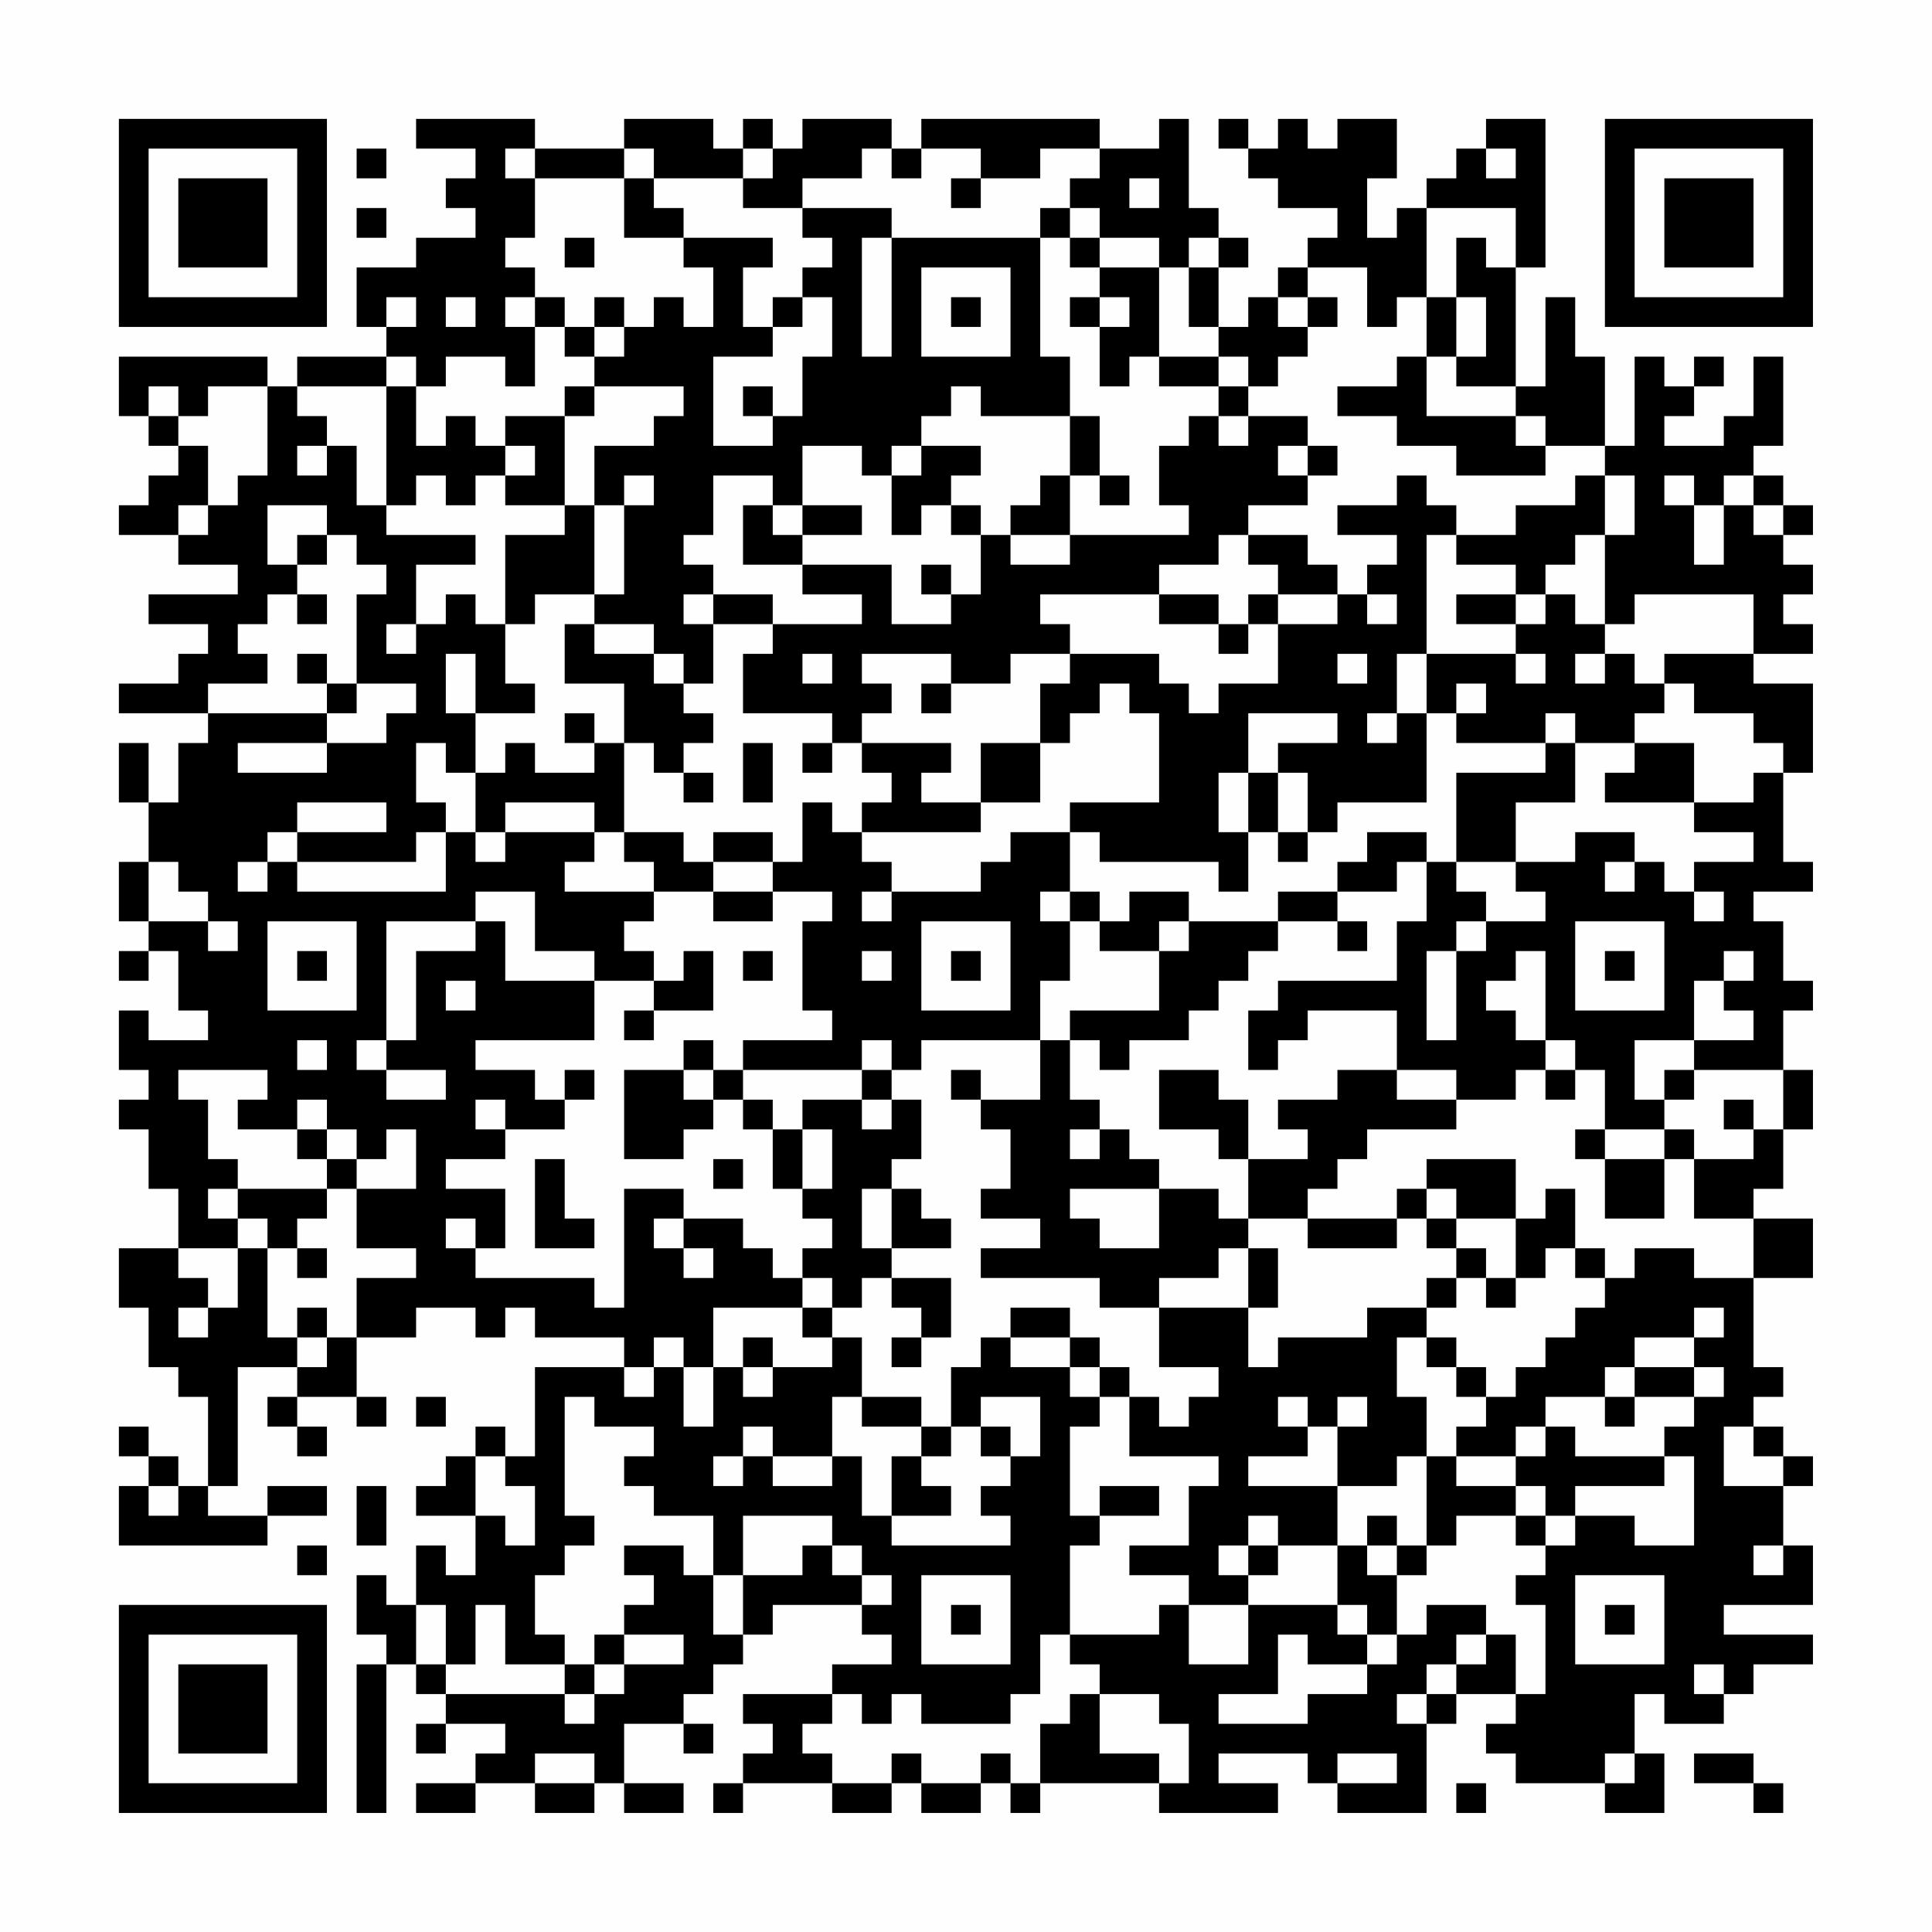 <?xml version="1.0" encoding="UTF-8"?>
<svg xmlns="http://www.w3.org/2000/svg" version="1.1" width="300" height="300" viewBox="0 0 300 300"><rect x="0" y="0" width="300" height="300" fill="#fefefe"/><g transform="scale(4.615)"><g transform="translate(4,4)"><path fill-rule="evenodd" d="M10 0L10 1L12 1L12 2L11 2L11 3L12 3L12 4L10 4L10 5L8 5L8 7L9 7L9 8L6 8L6 9L5 9L5 8L0 8L0 10L1 10L1 11L2 11L2 12L1 12L1 13L0 13L0 14L2 14L2 15L4 15L4 16L1 16L1 17L3 17L3 18L2 18L2 19L0 19L0 20L3 20L3 21L2 21L2 23L1 23L1 21L0 21L0 23L1 23L1 25L0 25L0 27L1 27L1 28L0 28L0 29L1 29L1 28L2 28L2 30L3 30L3 31L1 31L1 30L0 30L0 32L1 32L1 33L0 33L0 34L1 34L1 36L2 36L2 38L0 38L0 40L1 40L1 42L2 42L2 43L3 43L3 46L2 46L2 45L1 45L1 44L0 44L0 45L1 45L1 46L0 46L0 48L5 48L5 47L7 47L7 46L5 46L5 47L3 47L3 46L4 46L4 42L6 42L6 43L5 43L5 44L6 44L6 45L7 45L7 44L6 44L6 43L8 43L8 44L9 44L9 43L8 43L8 41L10 41L10 40L12 40L12 41L13 41L13 40L14 40L14 41L17 41L17 42L14 42L14 45L13 45L13 44L12 44L12 45L11 45L11 46L10 46L10 47L12 47L12 49L11 49L11 48L10 48L10 50L9 50L9 49L8 49L8 51L9 51L9 52L8 52L8 57L9 57L9 52L10 52L10 53L11 53L11 54L10 54L10 55L11 55L11 54L13 54L13 55L12 55L12 56L10 56L10 57L12 57L12 56L14 56L14 57L16 57L16 56L17 56L17 57L19 57L19 56L17 56L17 54L19 54L19 55L20 55L20 54L19 54L19 53L20 53L20 52L21 52L21 51L22 51L22 50L25 50L25 51L26 51L26 52L24 52L24 53L21 53L21 54L22 54L22 55L21 55L21 56L20 56L20 57L21 57L21 56L24 56L24 57L26 57L26 56L27 56L27 57L29 57L29 56L30 56L30 57L31 57L31 56L35 56L35 57L39 57L39 56L37 56L37 55L40 55L40 56L41 56L41 57L44 57L44 54L45 54L45 53L47 53L47 54L46 54L46 55L47 55L47 56L50 56L50 57L52 57L52 55L51 55L51 53L52 53L52 54L54 54L54 53L55 53L55 52L57 52L57 51L54 51L54 50L57 50L57 48L56 48L56 46L57 46L57 45L56 45L56 44L55 44L55 43L56 43L56 42L55 42L55 39L57 39L57 37L55 37L55 36L56 36L56 34L57 34L57 32L56 32L56 30L57 30L57 29L56 29L56 27L55 27L55 26L57 26L57 25L56 25L56 22L57 22L57 19L55 19L55 18L57 18L57 17L56 17L56 16L57 16L57 15L56 15L56 14L57 14L57 13L56 13L56 12L55 12L55 11L56 11L56 8L55 8L55 10L54 10L54 11L52 11L52 10L53 10L53 9L54 9L54 8L53 8L53 9L52 9L52 8L51 8L51 11L50 11L50 8L49 8L49 6L48 6L48 9L47 9L47 5L48 5L48 0L46 0L46 1L45 1L45 2L44 2L44 3L43 3L43 4L42 4L42 2L43 2L43 0L41 0L41 1L40 1L40 0L39 0L39 1L38 1L38 0L37 0L37 1L38 1L38 2L39 2L39 3L41 3L41 4L40 4L40 5L39 5L39 6L38 6L38 7L37 7L37 5L38 5L38 4L37 4L37 3L36 3L36 0L35 0L35 1L33 1L33 0L27 0L27 1L26 1L26 0L23 0L23 1L22 1L22 0L21 0L21 1L20 1L20 0L17 0L17 1L14 1L14 0ZM8 1L8 2L9 2L9 1ZM13 1L13 2L14 2L14 4L13 4L13 5L14 5L14 6L13 6L13 7L14 7L14 9L13 9L13 8L11 8L11 9L10 9L10 8L9 8L9 9L6 9L6 10L7 10L7 11L6 11L6 12L7 12L7 11L8 11L8 13L9 13L9 14L12 14L12 15L10 15L10 17L9 17L9 18L10 18L10 17L11 17L11 16L12 16L12 17L13 17L13 19L14 19L14 20L12 20L12 18L11 18L11 20L12 20L12 22L11 22L11 21L10 21L10 23L11 23L11 24L10 24L10 25L6 25L6 24L9 24L9 23L6 23L6 24L5 24L5 25L4 25L4 26L5 26L5 25L6 25L6 26L11 26L11 24L12 24L12 25L13 25L13 24L16 24L16 25L15 25L15 26L18 26L18 27L17 27L17 28L18 28L18 29L16 29L16 28L14 28L14 26L12 26L12 27L9 27L9 31L8 31L8 32L9 32L9 33L11 33L11 32L9 32L9 31L10 31L10 28L12 28L12 27L13 27L13 29L16 29L16 31L12 31L12 32L14 32L14 33L15 33L15 34L13 34L13 33L12 33L12 34L13 34L13 35L11 35L11 36L13 36L13 38L12 38L12 37L11 37L11 38L12 38L12 39L16 39L16 40L17 40L17 36L19 36L19 37L18 37L18 38L19 38L19 39L20 39L20 38L19 38L19 37L21 37L21 38L22 38L22 39L23 39L23 40L20 40L20 42L19 42L19 41L18 41L18 42L17 42L17 43L18 43L18 42L19 42L19 44L20 44L20 42L21 42L21 43L22 43L22 42L24 42L24 41L25 41L25 43L24 43L24 45L22 45L22 44L21 44L21 45L20 45L20 46L21 46L21 45L22 45L22 46L24 46L24 45L25 45L25 47L26 47L26 48L30 48L30 47L29 47L29 46L30 46L30 45L31 45L31 43L29 43L29 44L28 44L28 42L29 42L29 41L30 41L30 42L32 42L32 43L33 43L33 44L32 44L32 47L33 47L33 48L32 48L32 51L31 51L31 53L30 53L30 54L27 54L27 53L26 53L26 54L25 54L25 53L24 53L24 54L23 54L23 55L24 55L24 56L26 56L26 55L27 55L27 56L29 56L29 55L30 55L30 56L31 56L31 54L32 54L32 53L33 53L33 55L35 55L35 56L36 56L36 54L35 54L35 53L33 53L33 52L32 52L32 51L35 51L35 50L36 50L36 52L38 52L38 50L41 50L41 51L42 51L42 52L40 52L40 51L39 51L39 53L37 53L37 54L40 54L40 53L42 53L42 52L43 52L43 51L44 51L44 50L46 50L46 51L45 51L45 52L44 52L44 53L43 53L43 54L44 54L44 53L45 53L45 52L46 52L46 51L47 51L47 53L48 53L48 50L47 50L47 49L48 49L48 48L49 48L49 47L51 47L51 48L53 48L53 45L52 45L52 44L53 44L53 43L54 43L54 42L53 42L53 41L54 41L54 40L53 40L53 41L51 41L51 42L50 42L50 43L48 43L48 44L47 44L47 45L45 45L45 44L46 44L46 43L47 43L47 42L48 42L48 41L49 41L49 40L50 40L50 39L51 39L51 38L53 38L53 39L55 39L55 37L53 37L53 35L55 35L55 34L56 34L56 32L53 32L53 31L55 31L55 30L54 30L54 29L55 29L55 28L54 28L54 29L53 29L53 31L51 31L51 33L52 33L52 34L50 34L50 32L49 32L49 31L48 31L48 28L47 28L47 29L46 29L46 30L47 30L47 31L48 31L48 32L47 32L47 33L45 33L45 32L43 32L43 30L40 30L40 31L39 31L39 32L38 32L38 30L39 30L39 29L43 29L43 27L44 27L44 25L45 25L45 26L46 26L46 27L45 27L45 28L44 28L44 31L45 31L45 28L46 28L46 27L48 27L48 26L47 26L47 25L49 25L49 24L51 24L51 25L50 25L50 26L51 26L51 25L52 25L52 26L53 26L53 27L54 27L54 26L53 26L53 25L55 25L55 24L53 24L53 23L55 23L55 22L56 22L56 21L55 21L55 20L53 20L53 19L52 19L52 18L55 18L55 16L51 16L51 17L50 17L50 14L51 14L51 12L50 12L50 11L48 11L48 10L47 10L47 9L45 9L45 8L46 8L46 6L45 6L45 4L46 4L46 5L47 5L47 3L44 3L44 6L43 6L43 7L42 7L42 5L40 5L40 6L39 6L39 7L40 7L40 8L39 8L39 9L38 9L38 8L37 8L37 7L36 7L36 5L37 5L37 4L36 4L36 5L35 5L35 4L33 4L33 3L32 3L32 2L33 2L33 1L31 1L31 2L29 2L29 1L27 1L27 2L26 2L26 1L25 1L25 2L23 2L23 3L21 3L21 2L22 2L22 1L21 1L21 2L18 2L18 1L17 1L17 2L14 2L14 1ZM46 1L46 2L47 2L47 1ZM17 2L17 4L19 4L19 5L20 5L20 7L19 7L19 6L18 6L18 7L17 7L17 6L16 6L16 7L15 7L15 6L14 6L14 7L15 7L15 8L16 8L16 9L15 9L15 10L13 10L13 11L12 11L12 10L11 10L11 11L10 11L10 9L9 9L9 13L10 13L10 12L11 12L11 13L12 13L12 12L13 12L13 13L15 13L15 14L13 14L13 17L14 17L14 16L16 16L16 17L15 17L15 19L17 19L17 21L16 21L16 20L15 20L15 21L16 21L16 22L14 22L14 21L13 21L13 22L12 22L12 24L13 24L13 23L16 23L16 24L17 24L17 25L18 25L18 26L20 26L20 27L22 27L22 26L24 26L24 27L23 27L23 30L24 30L24 31L21 31L21 32L20 32L20 31L19 31L19 32L17 32L17 35L19 35L19 34L20 34L20 33L21 33L21 34L22 34L22 36L23 36L23 37L24 37L24 38L23 38L23 39L24 39L24 40L23 40L23 41L24 41L24 40L25 40L25 39L26 39L26 40L27 40L27 41L26 41L26 42L27 42L27 41L28 41L28 39L26 39L26 38L28 38L28 37L27 37L27 36L26 36L26 35L27 35L27 33L26 33L26 32L27 32L27 31L31 31L31 33L29 33L29 32L28 32L28 33L29 33L29 34L30 34L30 36L29 36L29 37L31 37L31 38L29 38L29 39L33 39L33 40L35 40L35 42L37 42L37 43L36 43L36 44L35 44L35 43L34 43L34 42L33 42L33 41L32 41L32 40L30 40L30 41L32 41L32 42L33 42L33 43L34 43L34 45L37 45L37 46L36 46L36 48L34 48L34 49L36 49L36 50L38 50L38 49L39 49L39 48L41 48L41 50L42 50L42 51L43 51L43 49L44 49L44 48L45 48L45 47L47 47L47 48L48 48L48 47L49 47L49 46L52 46L52 45L49 45L49 44L48 44L48 45L47 45L47 46L45 46L45 45L44 45L44 43L43 43L43 41L44 41L44 42L45 42L45 43L46 43L46 42L45 42L45 41L44 41L44 40L45 40L45 39L46 39L46 40L47 40L47 39L48 39L48 38L49 38L49 39L50 39L50 38L49 38L49 36L48 36L48 37L47 37L47 35L44 35L44 36L43 36L43 37L40 37L40 36L41 36L41 35L42 35L42 34L45 34L45 33L43 33L43 32L41 32L41 33L39 33L39 34L40 34L40 35L38 35L38 33L37 33L37 32L35 32L35 34L37 34L37 35L38 35L38 37L37 37L37 36L35 36L35 35L34 35L34 34L33 34L33 33L32 33L32 31L33 31L33 32L34 32L34 31L36 31L36 30L37 30L37 29L38 29L38 28L39 28L39 27L41 27L41 28L42 28L42 27L41 27L41 26L43 26L43 25L44 25L44 24L42 24L42 25L41 25L41 26L39 26L39 27L36 27L36 26L34 26L34 27L33 27L33 26L32 26L32 24L33 24L33 25L37 25L37 26L38 26L38 24L39 24L39 25L40 25L40 24L41 24L41 23L44 23L44 20L45 20L45 21L48 21L48 22L45 22L45 25L47 25L47 23L49 23L49 21L51 21L51 22L50 22L50 23L53 23L53 21L51 21L51 20L52 20L52 19L51 19L51 18L50 18L50 17L49 17L49 16L48 16L48 15L49 15L49 14L50 14L50 12L49 12L49 13L47 13L47 14L45 14L45 13L44 13L44 12L43 12L43 13L41 13L41 14L43 14L43 15L42 15L42 16L41 16L41 15L40 15L40 14L38 14L38 13L40 13L40 12L41 12L41 11L40 11L40 10L38 10L38 9L37 9L37 8L35 8L35 5L33 5L33 4L32 4L32 3L31 3L31 4L26 4L26 3L23 3L23 4L24 4L24 5L23 5L23 6L22 6L22 7L21 7L21 5L22 5L22 4L19 4L19 3L18 3L18 2ZM28 2L28 3L29 3L29 2ZM34 2L34 3L35 3L35 2ZM8 3L8 4L9 4L9 3ZM15 4L15 5L16 5L16 4ZM25 4L25 8L26 8L26 4ZM31 4L31 8L32 8L32 10L29 10L29 9L28 9L28 10L27 10L27 11L26 11L26 12L25 12L25 11L23 11L23 13L22 13L22 12L20 12L20 14L19 14L19 15L20 15L20 16L19 16L19 17L20 17L20 19L19 19L19 18L18 18L18 17L16 17L16 18L18 18L18 19L19 19L19 20L20 20L20 21L19 21L19 22L18 22L18 21L17 21L17 24L19 24L19 25L20 25L20 26L22 26L22 25L23 25L23 23L24 23L24 24L25 24L25 25L26 25L26 26L25 26L25 27L26 27L26 26L29 26L29 25L30 25L30 24L32 24L32 23L35 23L35 20L34 20L34 19L33 19L33 20L32 20L32 21L31 21L31 19L32 19L32 18L35 18L35 19L36 19L36 20L37 20L37 19L39 19L39 17L41 17L41 16L39 16L39 15L38 15L38 14L37 14L37 15L35 15L35 16L31 16L31 17L32 17L32 18L30 18L30 19L28 19L28 18L25 18L25 19L26 19L26 20L25 20L25 21L24 21L24 20L21 20L21 18L22 18L22 17L25 17L25 16L23 16L23 15L26 15L26 17L28 17L28 16L29 16L29 14L30 14L30 15L32 15L32 14L36 14L36 13L35 13L35 11L36 11L36 10L37 10L37 11L38 11L38 10L37 10L37 9L35 9L35 8L34 8L34 9L33 9L33 7L34 7L34 6L33 6L33 5L32 5L32 4ZM27 5L27 8L30 8L30 5ZM9 6L9 7L10 7L10 6ZM11 6L11 7L12 7L12 6ZM23 6L23 7L22 7L22 8L20 8L20 11L22 11L22 10L23 10L23 8L24 8L24 6ZM28 6L28 7L29 7L29 6ZM32 6L32 7L33 7L33 6ZM40 6L40 7L41 7L41 6ZM44 6L44 8L43 8L43 9L41 9L41 10L43 10L43 11L45 11L45 12L48 12L48 11L47 11L47 10L44 10L44 8L45 8L45 6ZM16 7L16 8L17 8L17 7ZM1 9L1 10L2 10L2 11L3 11L3 13L2 13L2 14L3 14L3 13L4 13L4 12L5 12L5 9L3 9L3 10L2 10L2 9ZM16 9L16 10L15 10L15 13L16 13L16 16L17 16L17 13L18 13L18 12L17 12L17 13L16 13L16 11L18 11L18 10L19 10L19 9ZM21 9L21 10L22 10L22 9ZM32 10L32 12L31 12L31 13L30 13L30 14L32 14L32 12L33 12L33 13L34 13L34 12L33 12L33 10ZM13 11L13 12L14 12L14 11ZM27 11L27 12L26 12L26 14L27 14L27 13L28 13L28 14L29 14L29 13L28 13L28 12L29 12L29 11ZM39 11L39 12L40 12L40 11ZM52 12L52 13L53 13L53 15L54 15L54 13L55 13L55 14L56 14L56 13L55 13L55 12L54 12L54 13L53 13L53 12ZM5 13L5 15L6 15L6 16L5 16L5 17L4 17L4 18L5 18L5 19L3 19L3 20L7 20L7 21L4 21L4 22L7 22L7 21L9 21L9 20L10 20L10 19L8 19L8 16L9 16L9 15L8 15L8 14L7 14L7 13ZM21 13L21 15L23 15L23 14L25 14L25 13L23 13L23 14L22 14L22 13ZM6 14L6 15L7 15L7 14ZM44 14L44 18L43 18L43 20L42 20L42 21L43 21L43 20L44 20L44 18L47 18L47 19L48 19L48 18L47 18L47 17L48 17L48 16L47 16L47 15L45 15L45 14ZM27 15L27 16L28 16L28 15ZM6 16L6 17L7 17L7 16ZM20 16L20 17L22 17L22 16ZM35 16L35 17L37 17L37 18L38 18L38 17L39 17L39 16L38 16L38 17L37 17L37 16ZM42 16L42 17L43 17L43 16ZM45 16L45 17L47 17L47 16ZM6 18L6 19L7 19L7 20L8 20L8 19L7 19L7 18ZM23 18L23 19L24 19L24 18ZM41 18L41 19L42 19L42 18ZM49 18L49 19L50 19L50 18ZM27 19L27 20L28 20L28 19ZM45 19L45 20L46 20L46 19ZM38 20L38 22L37 22L37 24L38 24L38 22L39 22L39 24L40 24L40 22L39 22L39 21L41 21L41 20ZM48 20L48 21L49 21L49 20ZM21 21L21 23L22 23L22 21ZM23 21L23 22L24 22L24 21ZM25 21L25 22L26 22L26 23L25 23L25 24L29 24L29 23L31 23L31 21L29 21L29 23L27 23L27 22L28 22L28 21ZM19 22L19 23L20 23L20 22ZM20 24L20 25L22 25L22 24ZM1 25L1 27L3 27L3 28L4 28L4 27L3 27L3 26L2 26L2 25ZM31 26L31 27L32 27L32 29L31 29L31 31L32 31L32 30L35 30L35 28L36 28L36 27L35 27L35 28L33 28L33 27L32 27L32 26ZM5 27L5 30L8 30L8 27ZM27 27L27 30L30 30L30 27ZM49 27L49 30L52 30L52 27ZM6 28L6 29L7 29L7 28ZM19 28L19 29L18 29L18 30L17 30L17 31L18 31L18 30L20 30L20 28ZM21 28L21 29L22 29L22 28ZM25 28L25 29L26 29L26 28ZM28 28L28 29L29 29L29 28ZM50 28L50 29L51 29L51 28ZM11 29L11 30L12 30L12 29ZM6 31L6 32L7 32L7 31ZM25 31L25 32L21 32L21 33L22 33L22 34L23 34L23 36L24 36L24 34L23 34L23 33L25 33L25 34L26 34L26 33L25 33L25 32L26 32L26 31ZM2 32L2 33L3 33L3 35L4 35L4 36L3 36L3 37L4 37L4 38L2 38L2 39L3 39L3 40L2 40L2 41L3 41L3 40L4 40L4 38L5 38L5 41L6 41L6 42L7 42L7 41L8 41L8 39L10 39L10 38L8 38L8 36L10 36L10 34L9 34L9 35L8 35L8 34L7 34L7 33L6 33L6 34L4 34L4 33L5 33L5 32ZM15 32L15 33L16 33L16 32ZM19 32L19 33L20 33L20 32ZM48 32L48 33L49 33L49 32ZM52 32L52 33L53 33L53 32ZM54 33L54 34L55 34L55 33ZM6 34L6 35L7 35L7 36L4 36L4 37L5 37L5 38L6 38L6 39L7 39L7 38L6 38L6 37L7 37L7 36L8 36L8 35L7 35L7 34ZM32 34L32 35L33 35L33 34ZM49 34L49 35L50 35L50 37L52 37L52 35L53 35L53 34L52 34L52 35L50 35L50 34ZM14 35L14 38L16 38L16 37L15 37L15 35ZM20 35L20 36L21 36L21 35ZM25 36L25 38L26 38L26 36ZM32 36L32 37L33 37L33 38L35 38L35 36ZM44 36L44 37L43 37L43 38L40 38L40 37L38 37L38 38L37 38L37 39L35 39L35 40L38 40L38 42L39 42L39 41L42 41L42 40L44 40L44 39L45 39L45 38L46 38L46 39L47 39L47 37L45 37L45 36ZM44 37L44 38L45 38L45 37ZM38 38L38 40L39 40L39 38ZM6 40L6 41L7 41L7 40ZM21 41L21 42L22 42L22 41ZM51 42L51 43L50 43L50 44L51 44L51 43L53 43L53 42ZM10 43L10 44L11 44L11 43ZM15 43L15 47L16 47L16 48L15 48L15 49L14 49L14 51L15 51L15 52L13 52L13 50L12 50L12 52L11 52L11 50L10 50L10 52L11 52L11 53L15 53L15 54L16 54L16 53L17 53L17 52L19 52L19 51L17 51L17 50L18 50L18 49L17 49L17 48L19 48L19 49L20 49L20 51L21 51L21 49L23 49L23 48L24 48L24 49L25 49L25 50L26 50L26 49L25 49L25 48L24 48L24 47L21 47L21 49L20 49L20 47L18 47L18 46L17 46L17 45L18 45L18 44L16 44L16 43ZM25 43L25 44L27 44L27 45L26 45L26 47L28 47L28 46L27 46L27 45L28 45L28 44L27 44L27 43ZM39 43L39 44L40 44L40 45L38 45L38 46L41 46L41 48L42 48L42 49L43 49L43 48L44 48L44 45L43 45L43 46L41 46L41 44L42 44L42 43L41 43L41 44L40 44L40 43ZM29 44L29 45L30 45L30 44ZM54 44L54 46L56 46L56 45L55 45L55 44ZM12 45L12 47L13 47L13 48L14 48L14 46L13 46L13 45ZM1 46L1 47L2 47L2 46ZM8 46L8 48L9 48L9 46ZM33 46L33 47L35 47L35 46ZM47 46L47 47L48 47L48 46ZM38 47L38 48L37 48L37 49L38 49L38 48L39 48L39 47ZM42 47L42 48L43 48L43 47ZM6 48L6 49L7 49L7 48ZM55 48L55 49L56 49L56 48ZM27 49L27 52L30 52L30 49ZM49 49L49 52L52 52L52 49ZM28 50L28 51L29 51L29 50ZM50 50L50 51L51 51L51 50ZM16 51L16 52L15 52L15 53L16 53L16 52L17 52L17 51ZM53 52L53 53L54 53L54 52ZM14 55L14 56L16 56L16 55ZM41 55L41 56L43 56L43 55ZM50 55L50 56L51 56L51 55ZM53 55L53 56L55 56L55 57L56 57L56 56L55 56L55 55ZM45 56L45 57L46 57L46 56ZM0 0L0 7L7 7L7 0ZM1 1L1 6L6 6L6 1ZM2 2L2 5L5 5L5 2ZM50 0L50 7L57 7L57 0ZM51 1L51 6L56 6L56 1ZM52 2L52 5L55 5L55 2ZM0 50L0 57L7 57L7 50ZM1 51L1 56L6 56L6 51ZM2 52L2 55L5 55L5 52Z" fill="#000000"/></g></g></svg>
